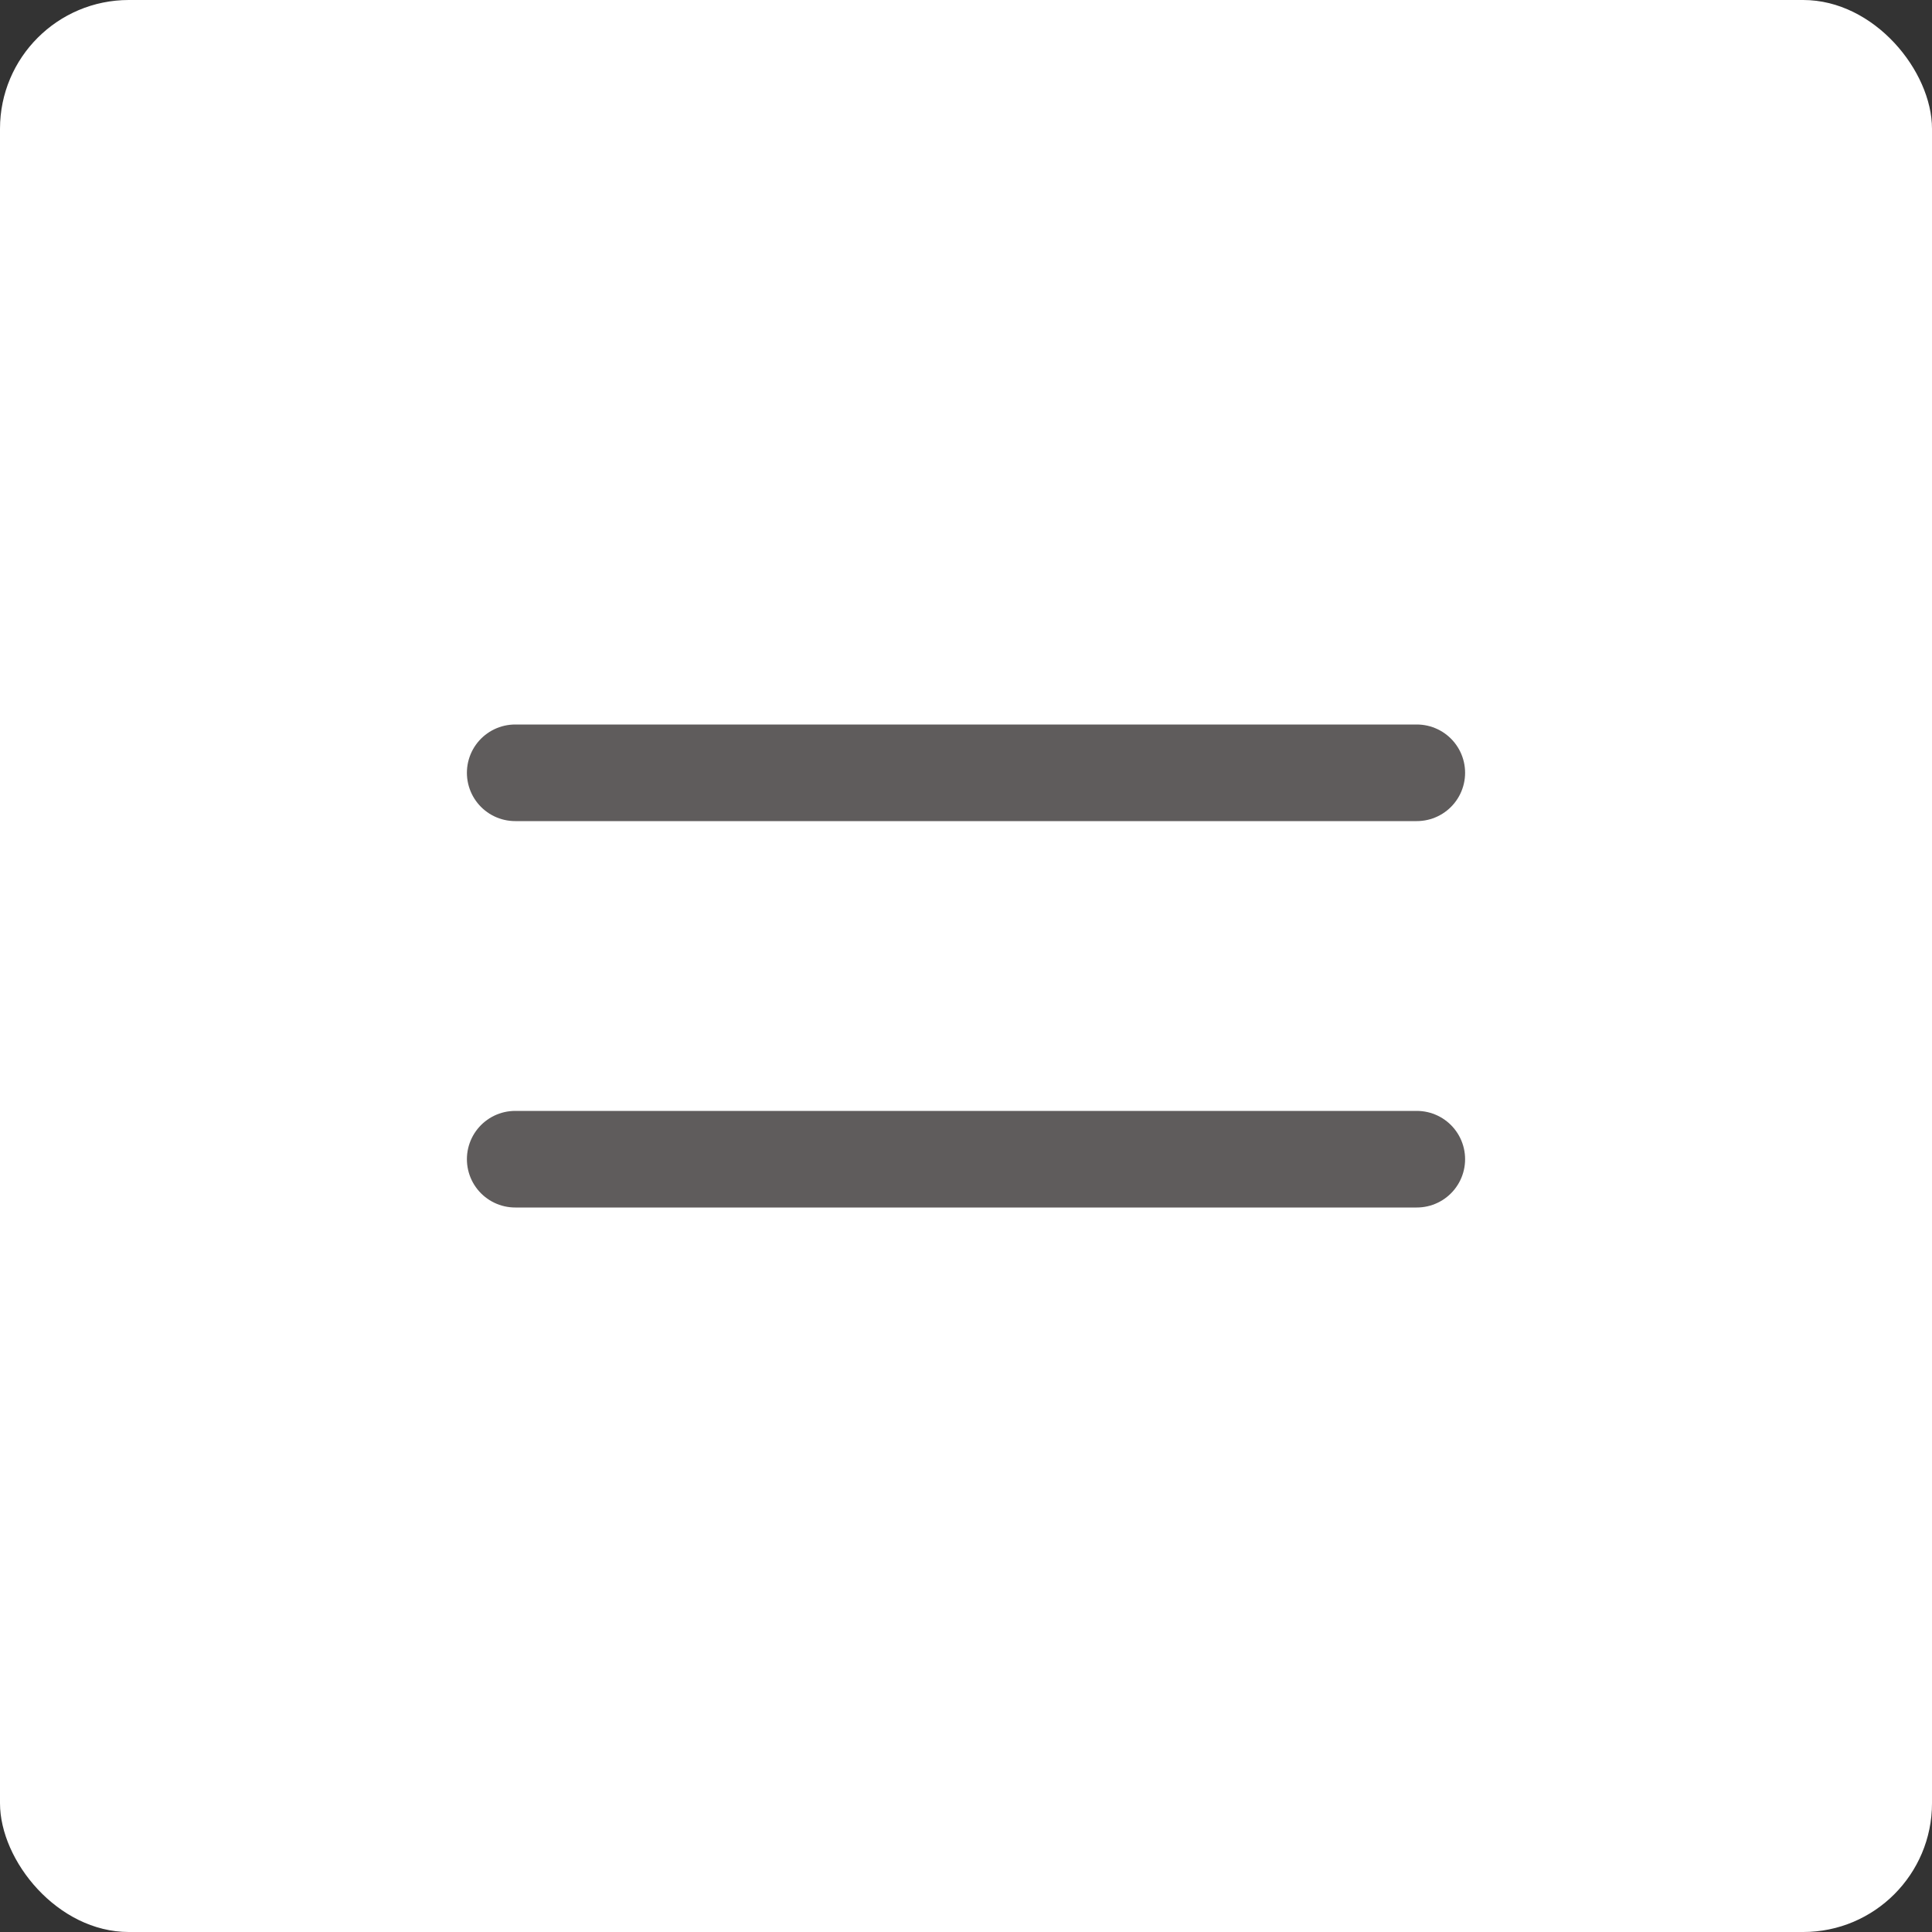 <svg width="30" height="30" viewBox="0 0 30 30" fill="none" xmlns="http://www.w3.org/2000/svg">
<rect x="0" y="0" width="30" height="30" fill="#333333" stroke="none"/>
<rect width="30" height="30" rx="2" fill="white"/>
<path d="M8 12H22M8 18H22" stroke="#5F5C5C" stroke-width="1.5" stroke-linecap="round" stroke-linejoin="round"/>
</svg>
